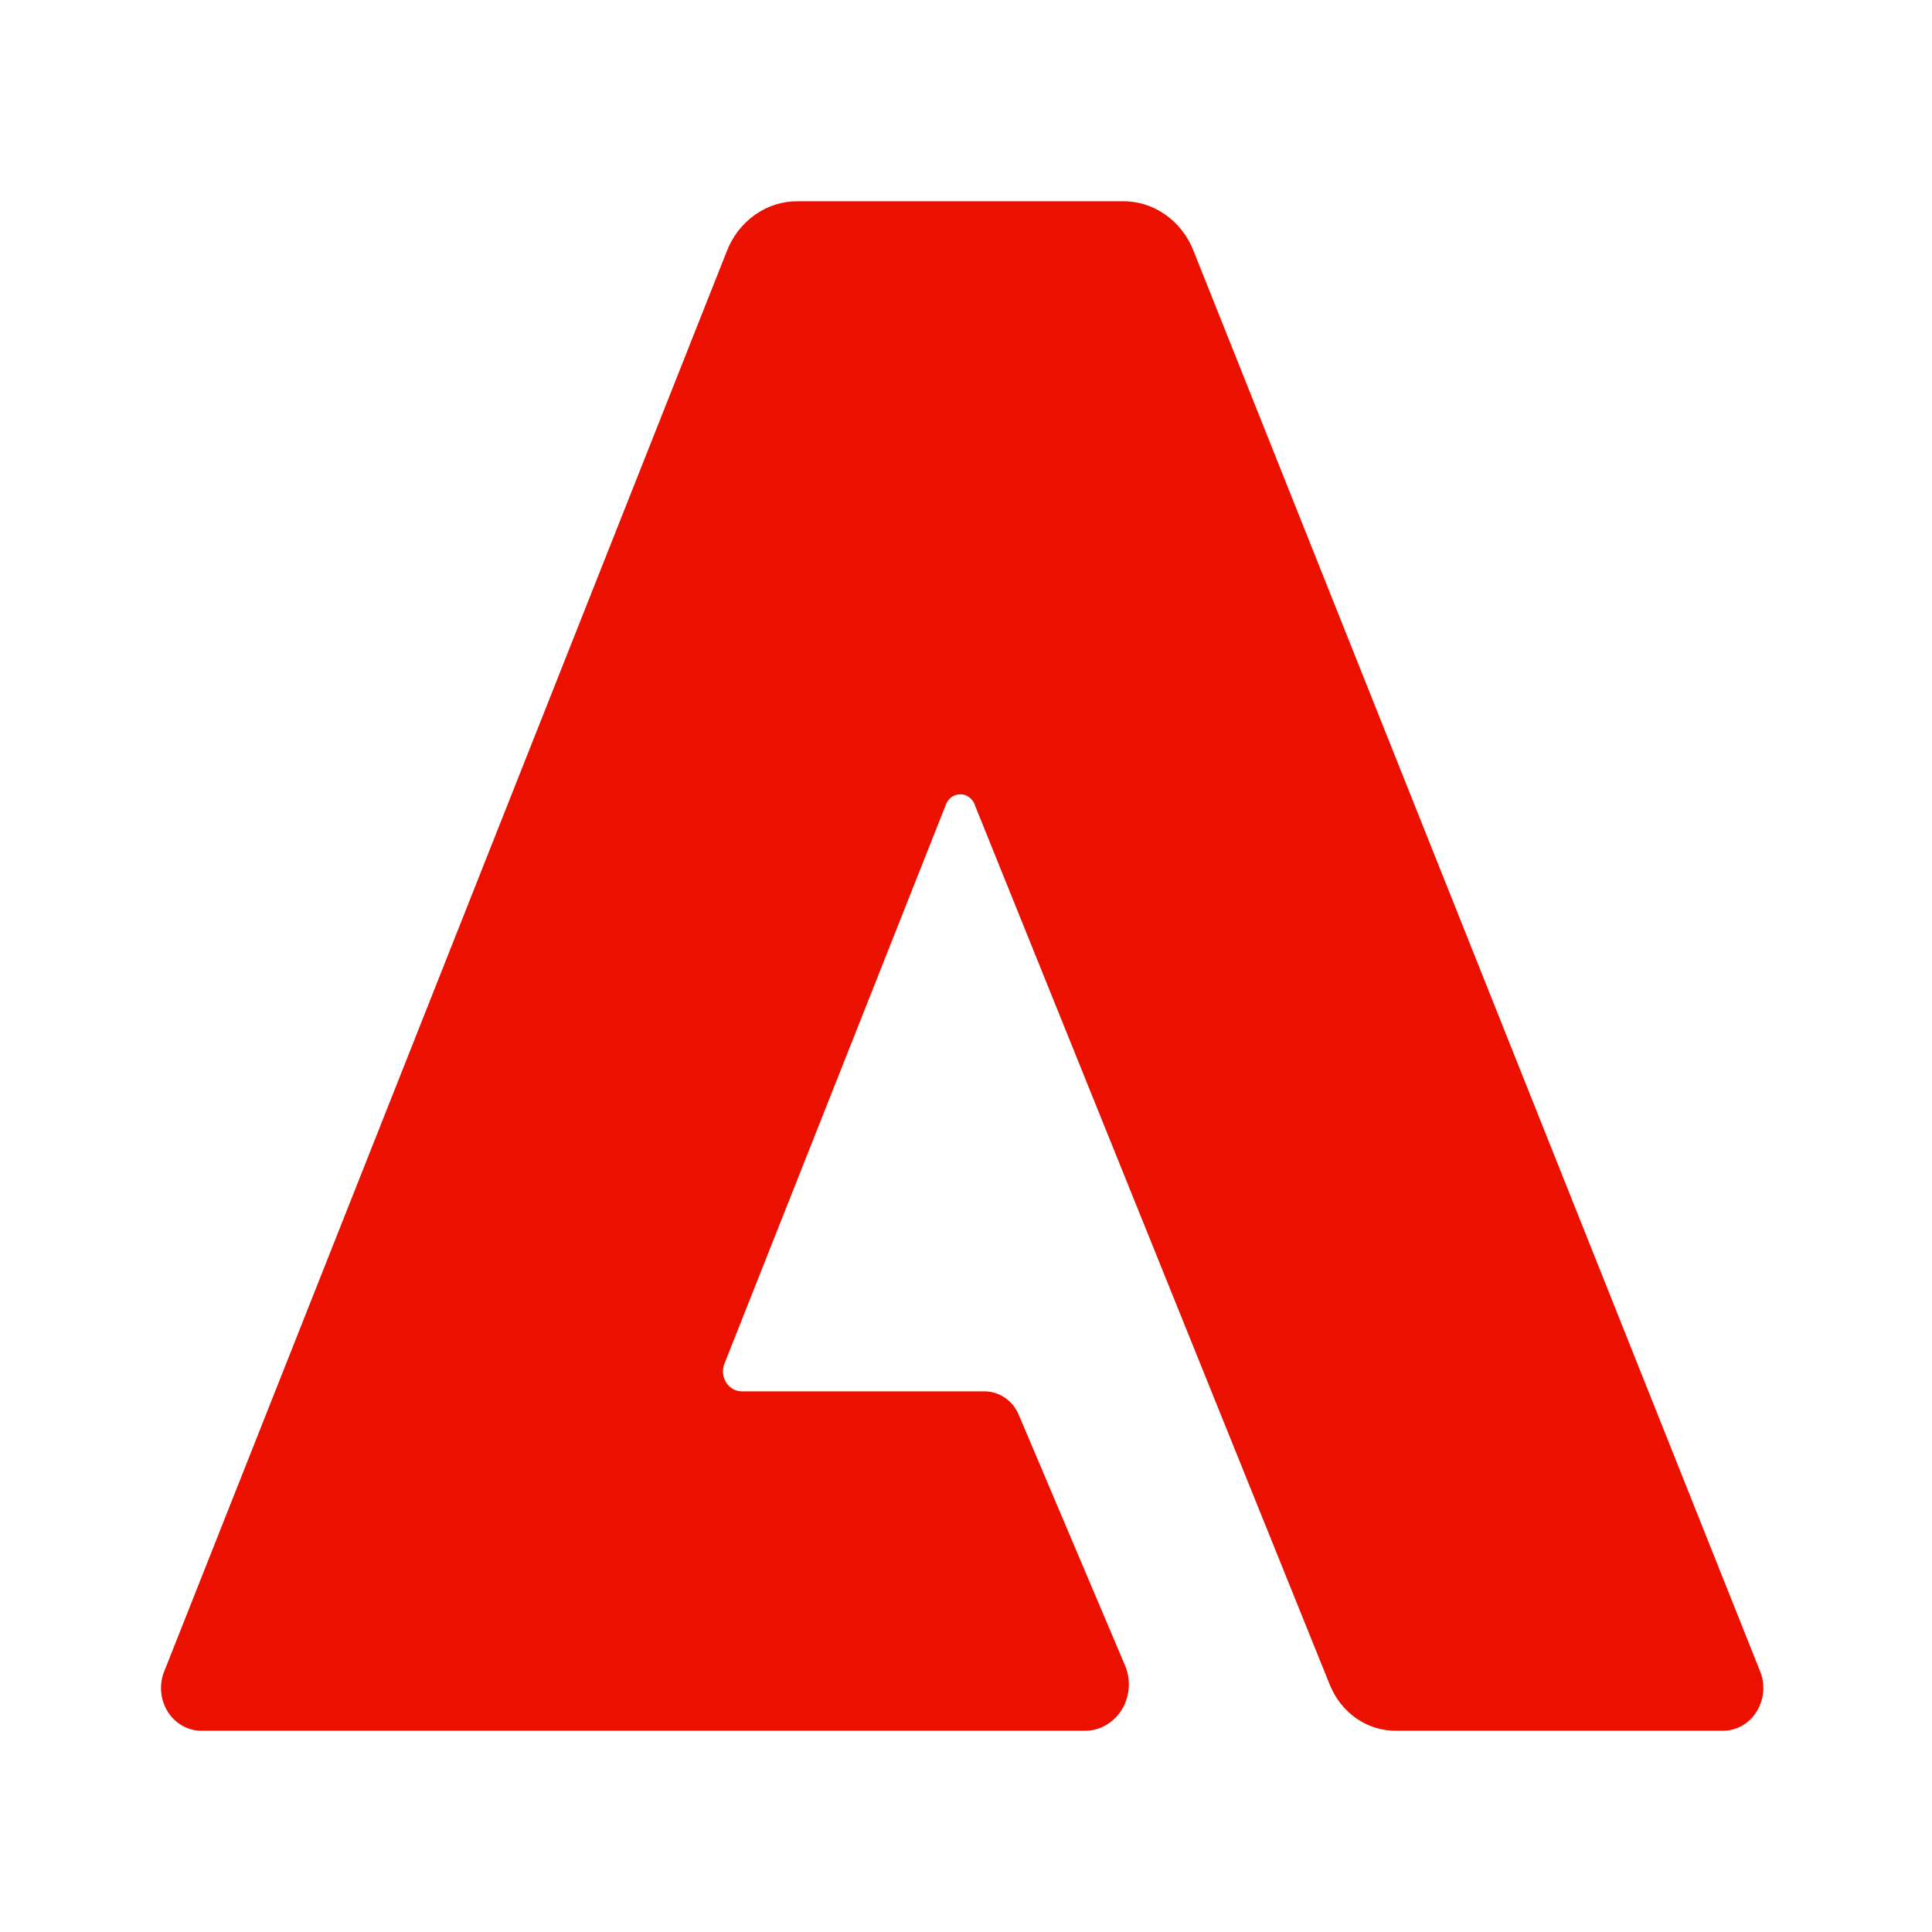 <svg width="24" height="24" viewBox="0 0 24 24" fill="none" xmlns="http://www.w3.org/2000/svg">
<path d="M21.409 21.5H17.352C17.175 21.503 17.002 21.451 16.854 21.35C16.706 21.248 16.59 21.103 16.52 20.931L12.116 10.016C12.104 9.973 12.08 9.936 12.047 9.909C12.014 9.882 11.973 9.867 11.932 9.867C11.89 9.866 11.849 9.88 11.815 9.906C11.781 9.932 11.757 9.969 11.744 10.011L8.999 16.941C8.984 16.979 8.979 17.02 8.982 17.06C8.986 17.101 8.999 17.139 9.02 17.173C9.041 17.207 9.07 17.235 9.104 17.254C9.138 17.273 9.175 17.284 9.214 17.284H12.231C12.322 17.284 12.411 17.312 12.488 17.366C12.564 17.419 12.623 17.495 12.659 17.584L13.98 20.7C14.015 20.788 14.029 20.883 14.021 20.977C14.012 21.072 13.982 21.163 13.933 21.242C13.883 21.321 13.816 21.386 13.737 21.431C13.659 21.476 13.57 21.5 13.481 21.5H2.498C2.415 21.499 2.334 21.477 2.261 21.435C2.189 21.393 2.127 21.333 2.082 21.26C2.037 21.187 2.009 21.103 2.002 21.015C1.995 20.928 2.008 20.84 2.041 20.76L9.027 3.125C9.098 2.939 9.221 2.779 9.379 2.668C9.537 2.556 9.723 2.498 9.913 2.5H13.943C14.133 2.497 14.319 2.556 14.477 2.667C14.636 2.779 14.759 2.938 14.83 3.125L21.864 20.76C21.897 20.84 21.91 20.928 21.903 21.015C21.896 21.102 21.868 21.186 21.823 21.259C21.778 21.333 21.717 21.393 21.644 21.435C21.572 21.477 21.491 21.499 21.409 21.5Z" fill="#EB1000"/>
</svg>
